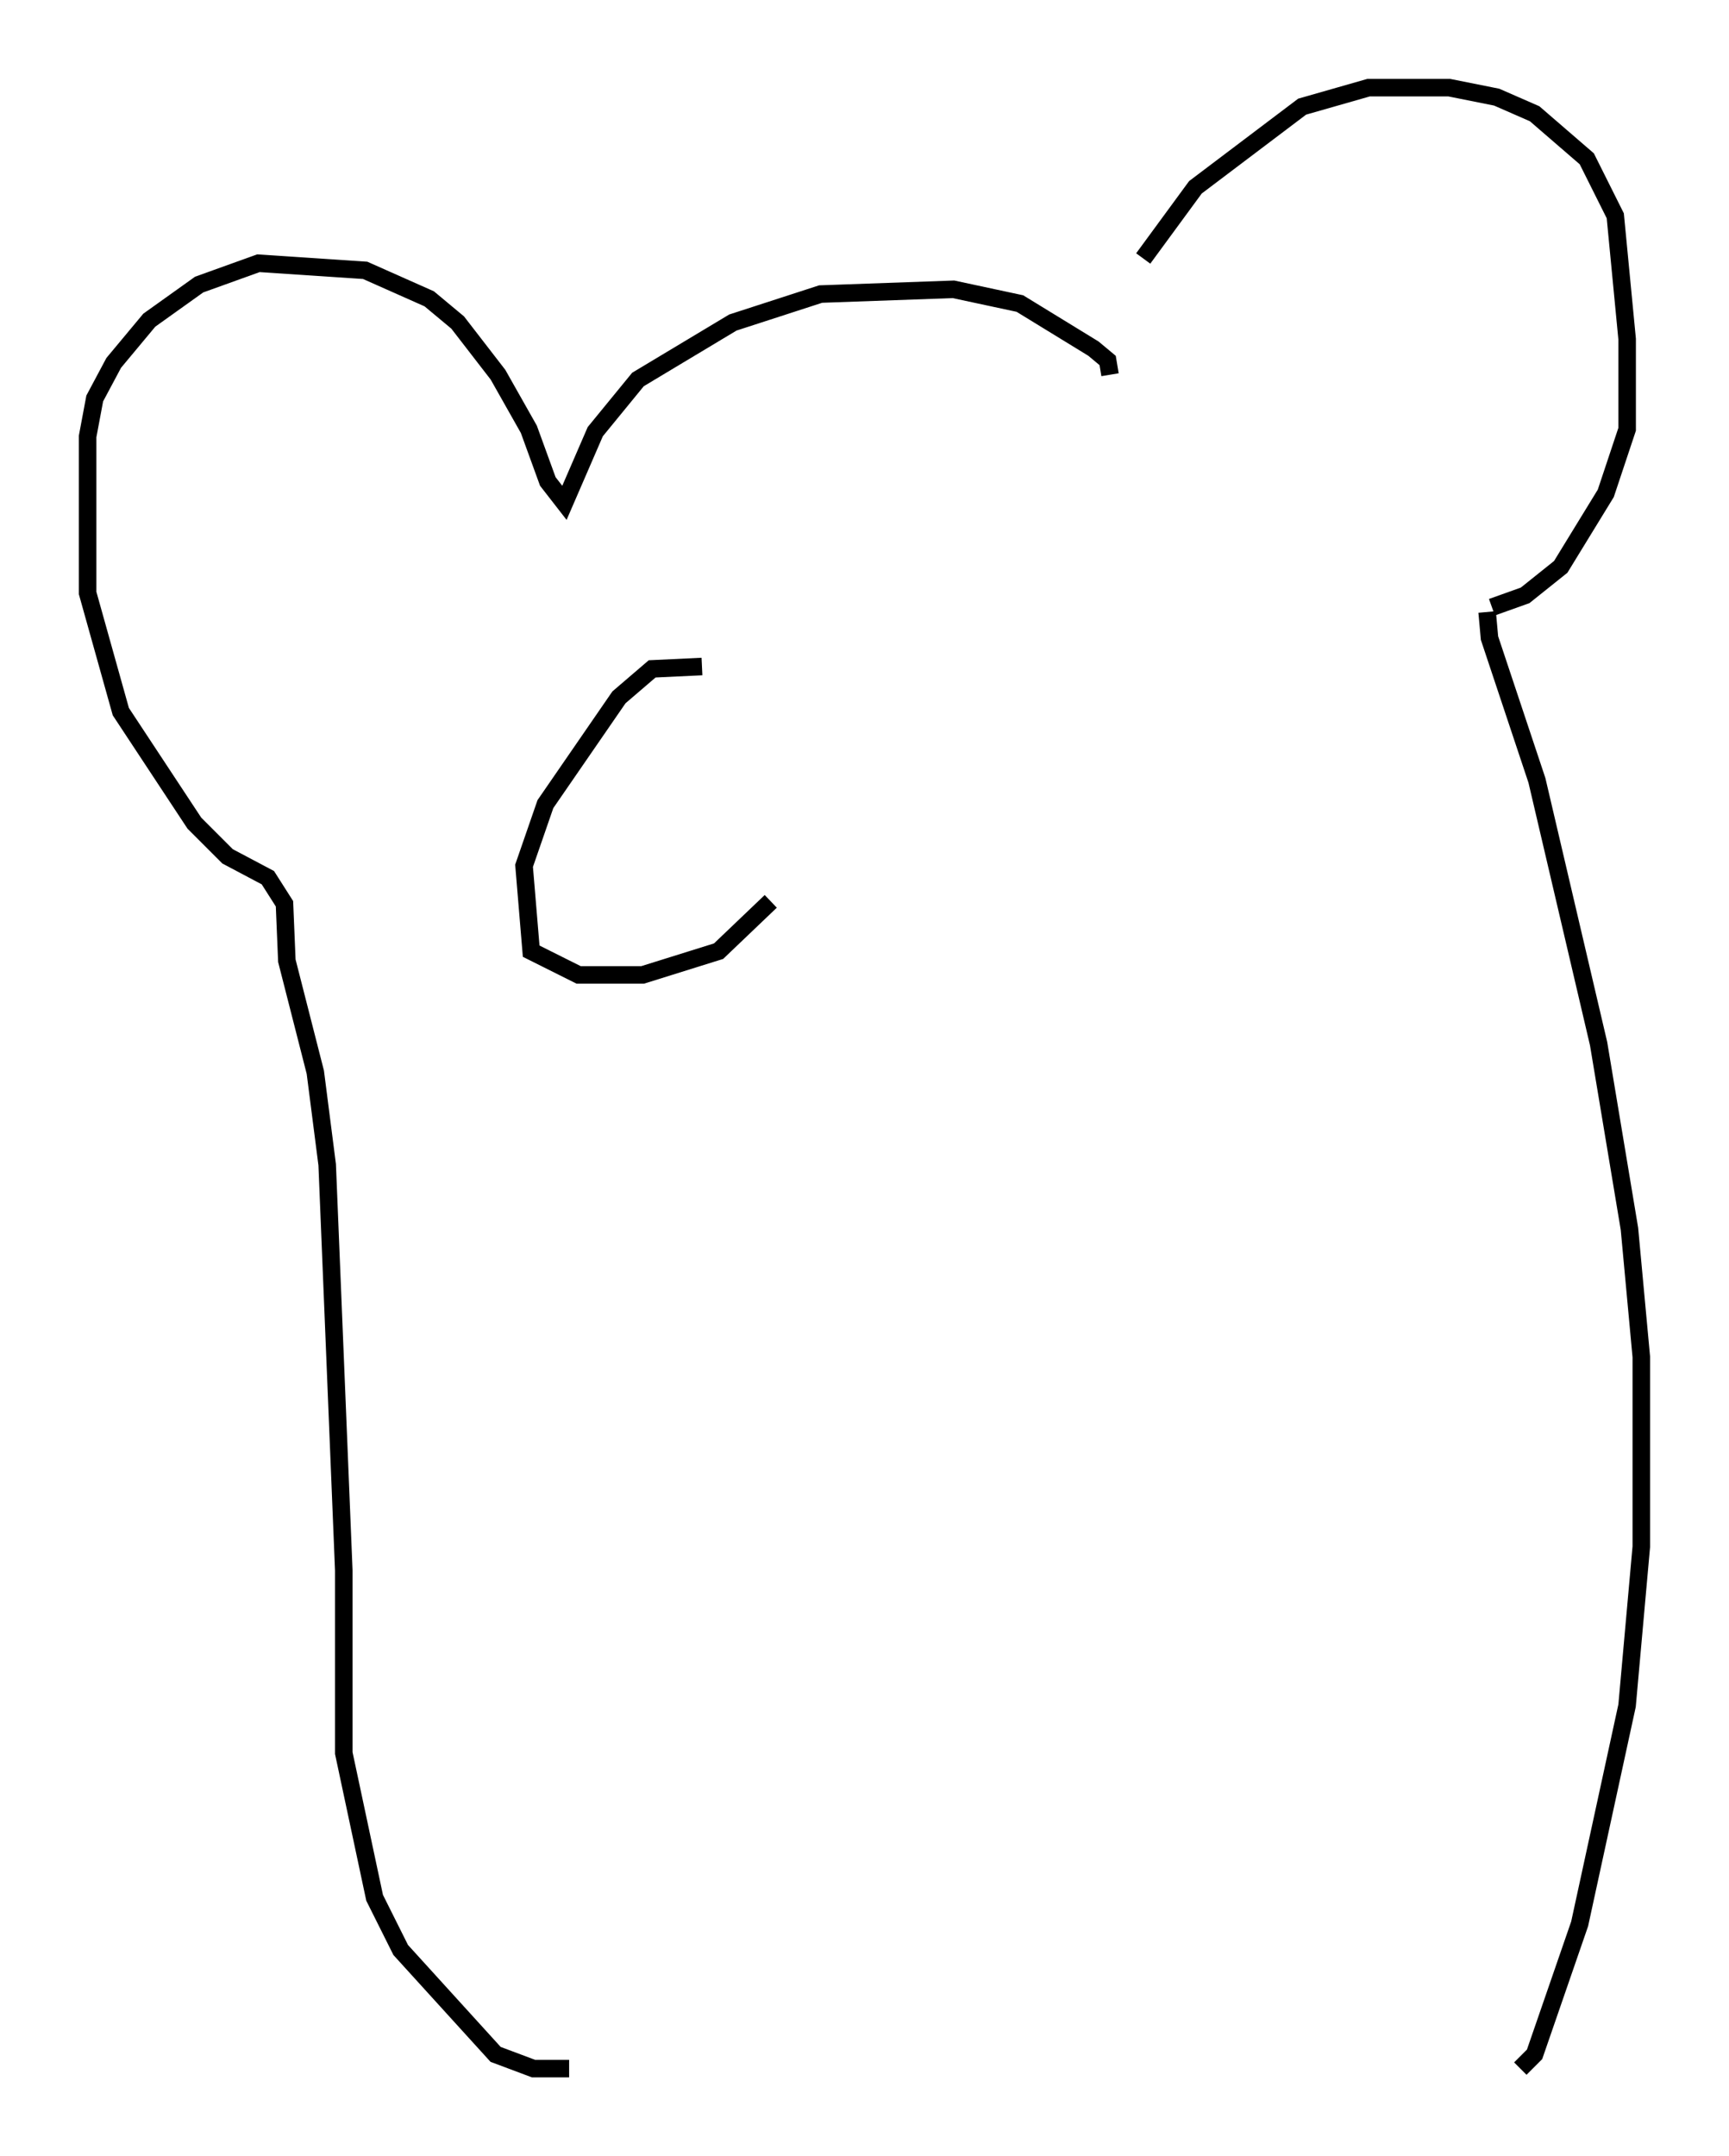 <?xml version="1.0" encoding="utf-8" ?>
<svg baseProfile="full" height="122.989" version="1.1" width="98.632" xmlns="http://www.w3.org/2000/svg" xmlns:ev="http://www.w3.org/2001/xml-events" xmlns:xlink="http://www.w3.org/1999/xlink"><defs /><rect fill="white" height="122.989" width="98.632" x="0" y="0" /><path d="M62.645, 19.479 m2.571, -4.736 l2.977, -4.059 6.089, -4.601 l3.789, -1.083 4.601, 0.0 l2.706, 0.541 2.165, 0.947 l2.977, 2.571 1.624, 3.248 l0.677, 7.036 0.0, 5.142 l-1.218, 3.654 -2.571, 4.195 l-2.03, 1.624 -1.894, 0.677 m-21.786, -13.261 l-0.135, -0.812 -0.812, -0.677 l-4.195, -2.571 -3.789, -0.812 l-7.578, 0.271 -5.007, 1.624 l-5.413, 3.248 -2.436, 2.977 l-1.759, 4.059 -0.947, -1.218 l-1.083, -2.977 -1.759, -3.112 l-2.3, -2.977 -1.624, -1.353 l-3.654, -1.624 -6.089, -0.406 l-3.383, 1.218 -2.842, 2.03 l-2.03, 2.436 -1.083, 2.03 l-0.406, 2.165 0.0, 8.931 l1.894, 6.766 4.195, 6.36 l1.894, 1.894 2.3, 1.218 l0.947, 1.488 0.135, 3.248 l1.624, 6.36 0.677, 5.277 l0.947, 23.139 0.0, 10.419 l1.759, 8.254 1.488, 2.977 l5.413, 5.954 2.165, 0.812 l2.03, 0.0 m52.368, -83.084 l0.135, 1.488 2.706, 8.119 l3.518, 15.02 1.759, 10.555 l0.677, 7.307 0.0, 10.825 l-0.812, 9.066 -2.706, 12.449 l-2.571, 7.442 -0.812, 0.812 m-46.684, -79.972 l-2.842, 0.135 -1.894, 1.624 l-4.195, 6.089 -1.218, 3.518 l0.406, 4.871 2.706, 1.353 l3.654, 0.0 4.33, -1.353 l2.977, -2.842 " fill="none" stroke="black" stroke-width="1" /></svg>